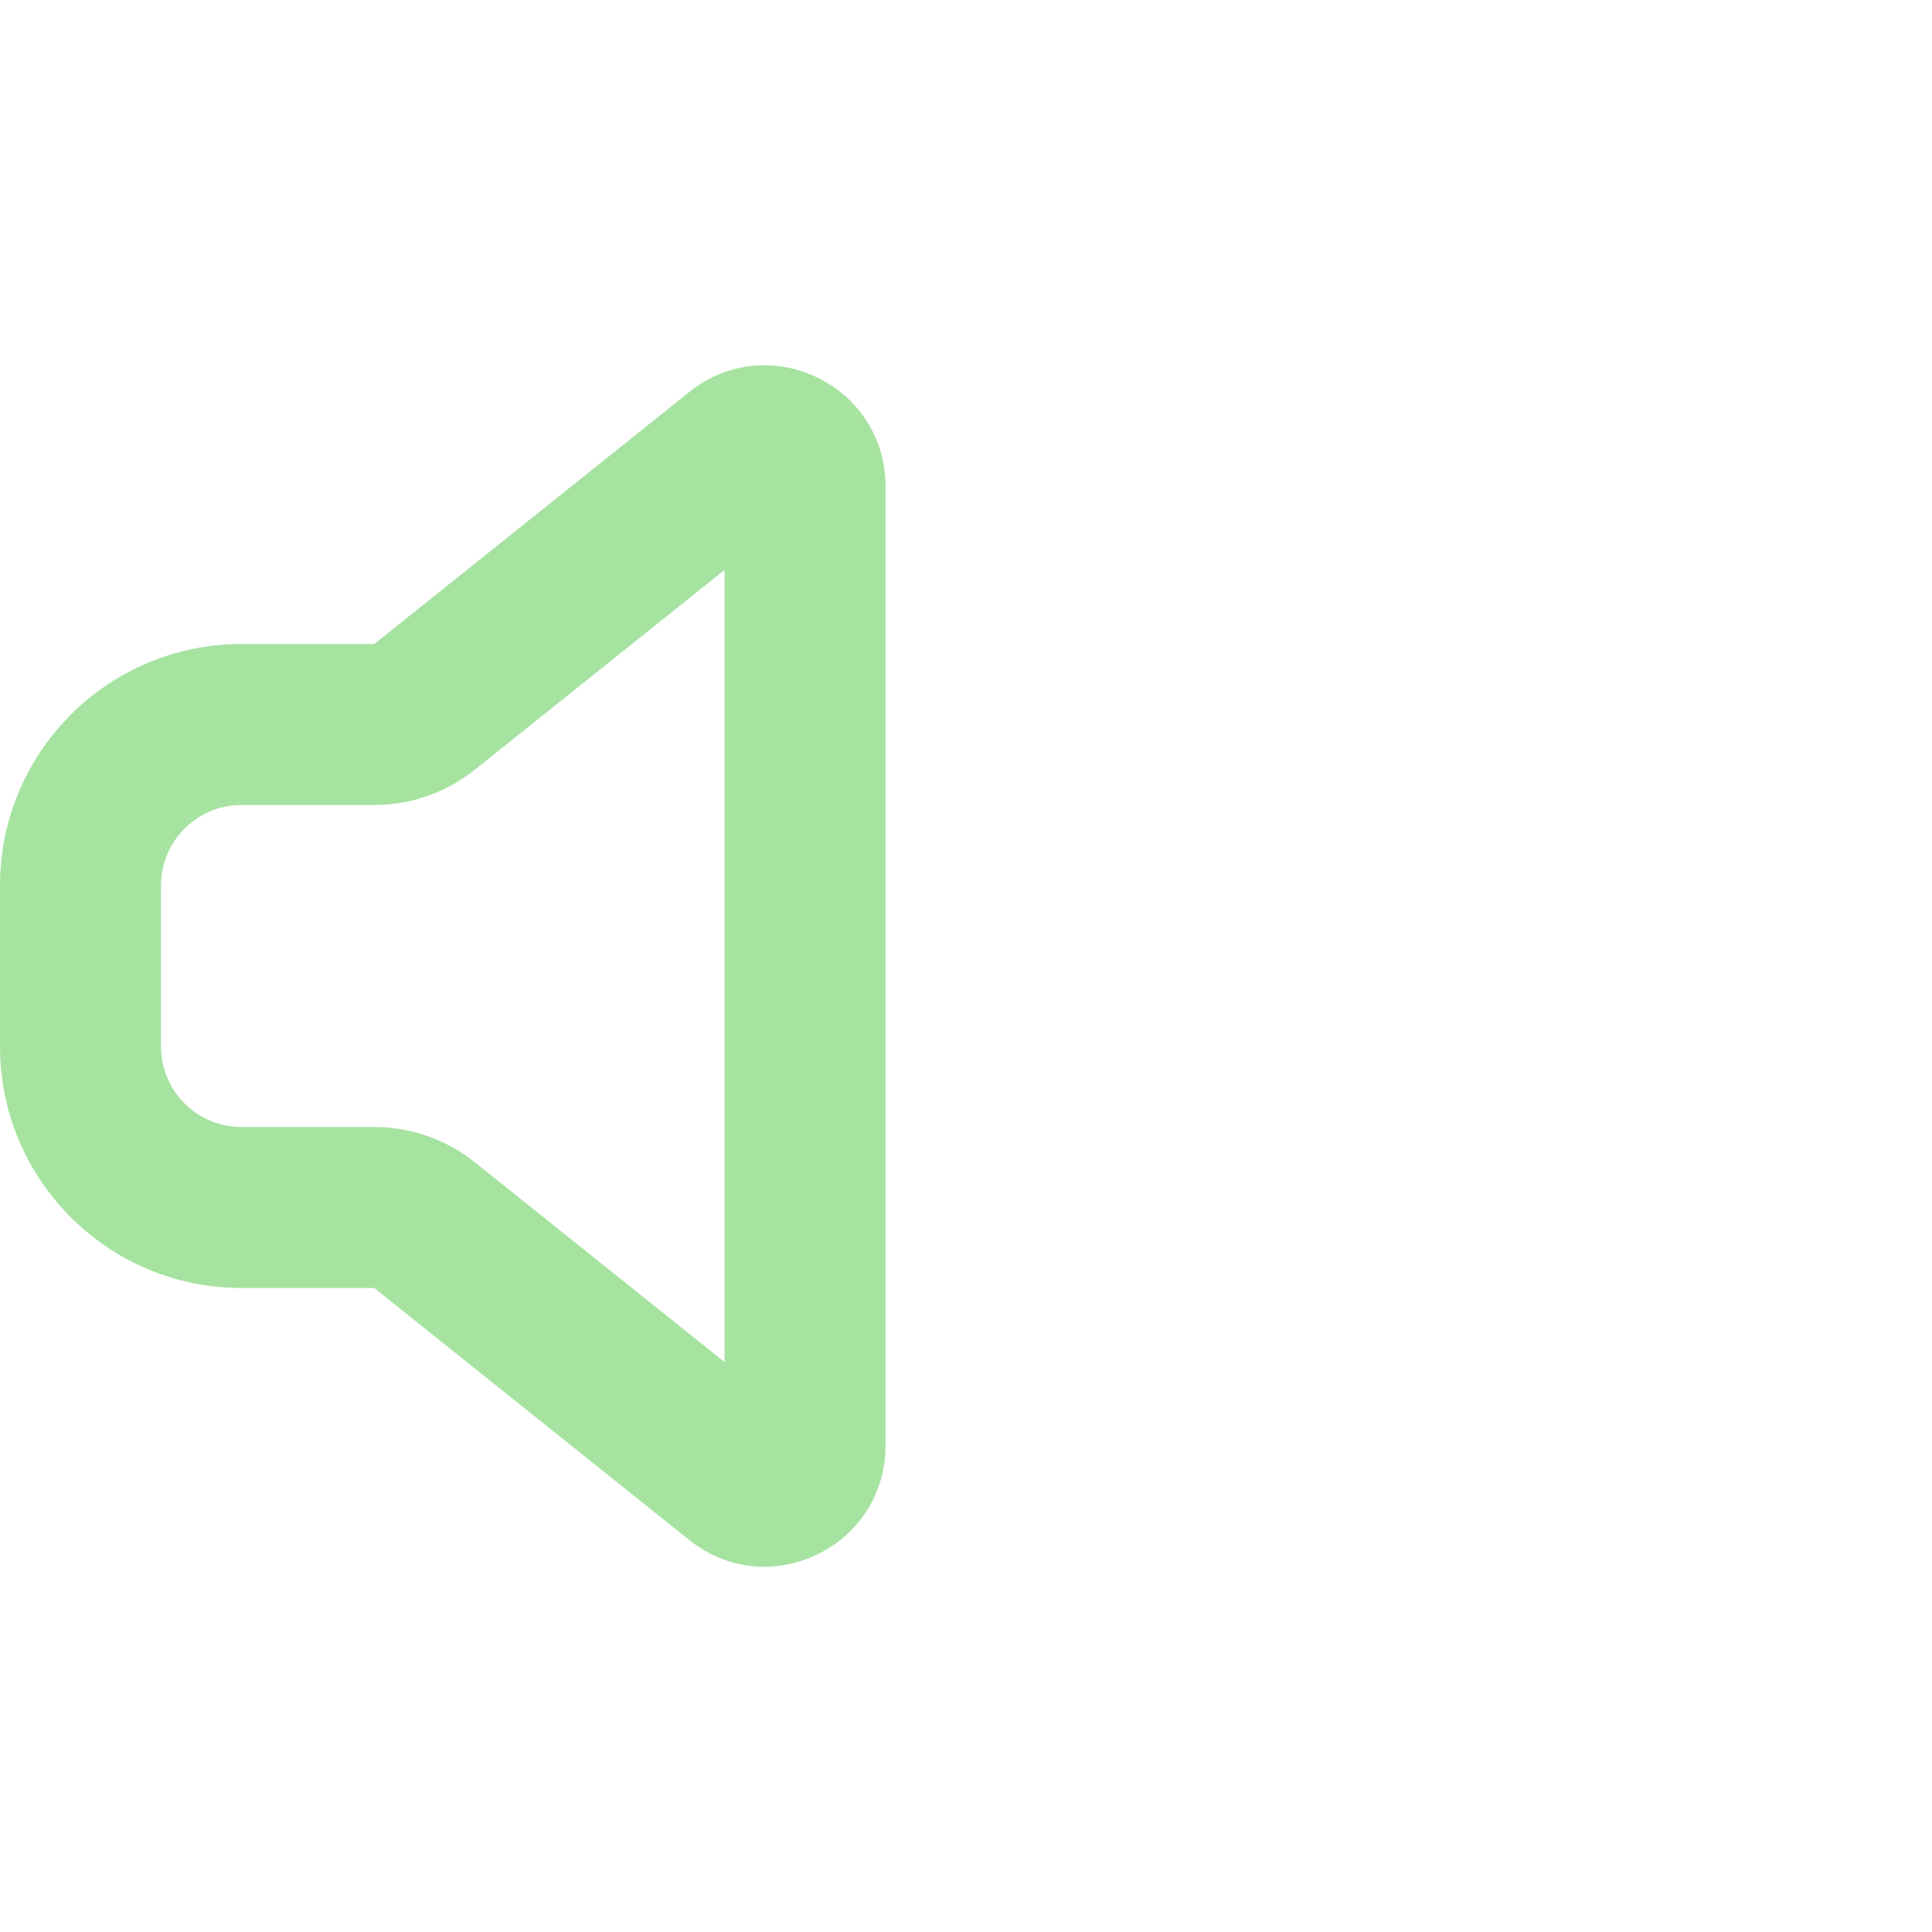 <svg width="800" height="800" viewBox="0 0 800 800" fill="none" xmlns="http://www.w3.org/2000/svg">
<path fill-rule="evenodd" clip-rule="evenodd" d="M285.432 162.3C318.17 136.109 366.667 159.418 366.667 201.343V598.657C366.667 640.58 318.17 663.89 285.432 637.7L154.974 533.333H100C44.772 533.333 0 488.56 0 433.333V366.667C0 311.437 44.772 266.666 100 266.666H154.974L285.432 162.3ZM300 236.02L196.62 318.724C184.799 328.181 170.112 333.333 154.974 333.333H100C81.591 333.333 66.667 348.257 66.667 366.667V433.333C66.667 451.743 81.591 466.667 100 466.667H154.974C170.112 466.667 184.799 471.817 196.62 481.273L300 563.98V236.02Z" fill="#A6E3A1"/>
</svg>
